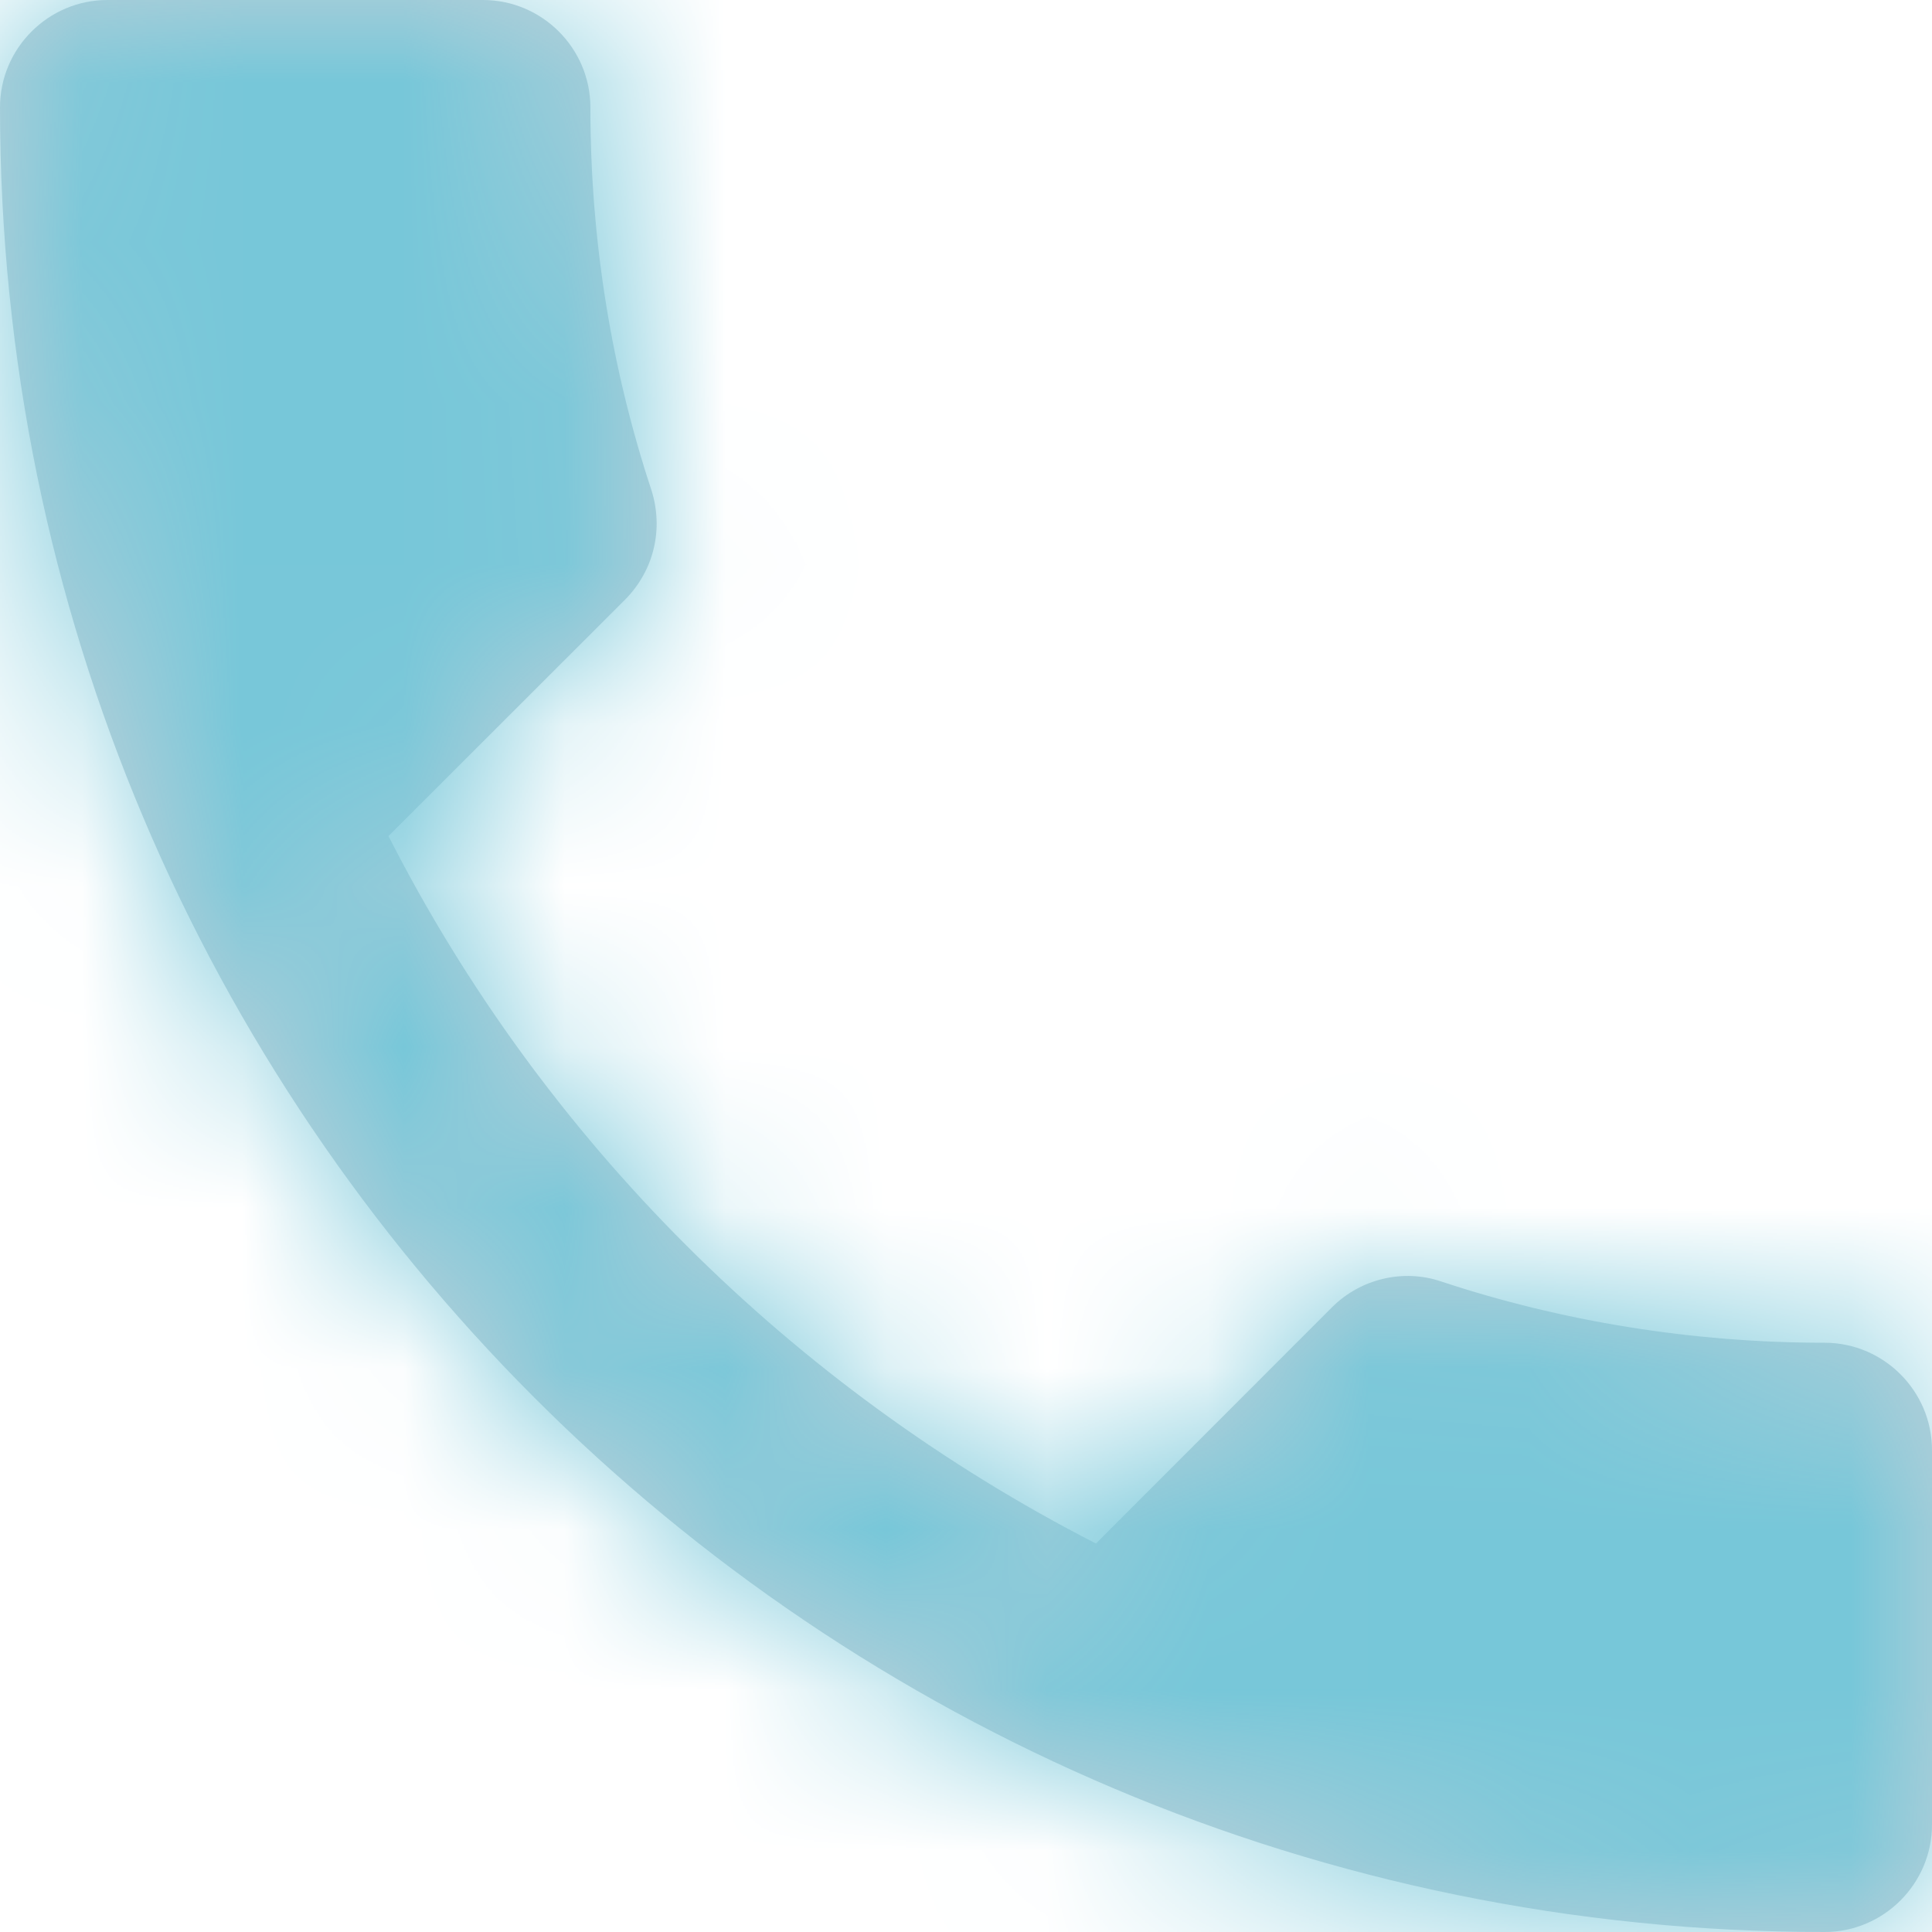 <?xml version="1.0" encoding="UTF-8"?>
<svg width="12px" height="12px" viewBox="0 0 12 12" version="1.1" xmlns="http://www.w3.org/2000/svg" xmlns:xlink="http://www.w3.org/1999/xlink">
    <title>icon</title>
    <defs>
        <filter id="filter-1">
            <feColorMatrix in="SourceGraphic" type="matrix" values="0 0 0 0 1 0 0 0 0 1 0 0 0 0 1 0 0 0 1 0"></feColorMatrix>
        </filter>
        <path d="M2.413,5.193 C3.373,7.08 4.92,8.62 6.807,9.587 L8.273,8.12 C8.453,7.94 8.72,7.88 8.953,7.96 C9.7,8.207 10.507,8.34 11.333,8.34 C11.7,8.34 12,8.64 12,9.007 L12,11.333 C12,11.7 11.7,12 11.333,12 C5.073,12 0,6.927 0,0.667 C0,0.3 0.3,0 0.667,0 L3,0 C3.367,0 3.667,0.3 3.667,0.667 C3.667,1.5 3.8,2.3 4.047,3.047 C4.12,3.28 4.067,3.54 3.88,3.727 L2.413,5.193 L2.413,5.193 Z" id="path-2"></path>
    </defs>
    <g id="Symbols" stroke="none" stroke-width="1" fill="none" fill-rule="evenodd">
        <g id="Top-Bar/Welcome" transform="translate(-271, -9)">
            <g id="icon" transform="translate(271, 8)" filter="url(#filter-1)">
                <g transform="translate(0, 1)">
                    <mask id="mask-3" fill="white">
                        <use xlink:href="#path-2"></use>
                    </mask>
                    <use id="Mask" fill="#C2D1D9" xlink:href="#path-2"></use>
                    <g id="↪🎨" mask="url(#mask-3)" fill="#77C7D9">
                        <g transform="translate(-2, -2)" id="Atoms-/-Colors-/-Black">
                            <rect x="0" y="0" width="16" height="16"></rect>
                        </g>
                    </g>
                </g>
            </g>
        </g>
    </g>
</svg>